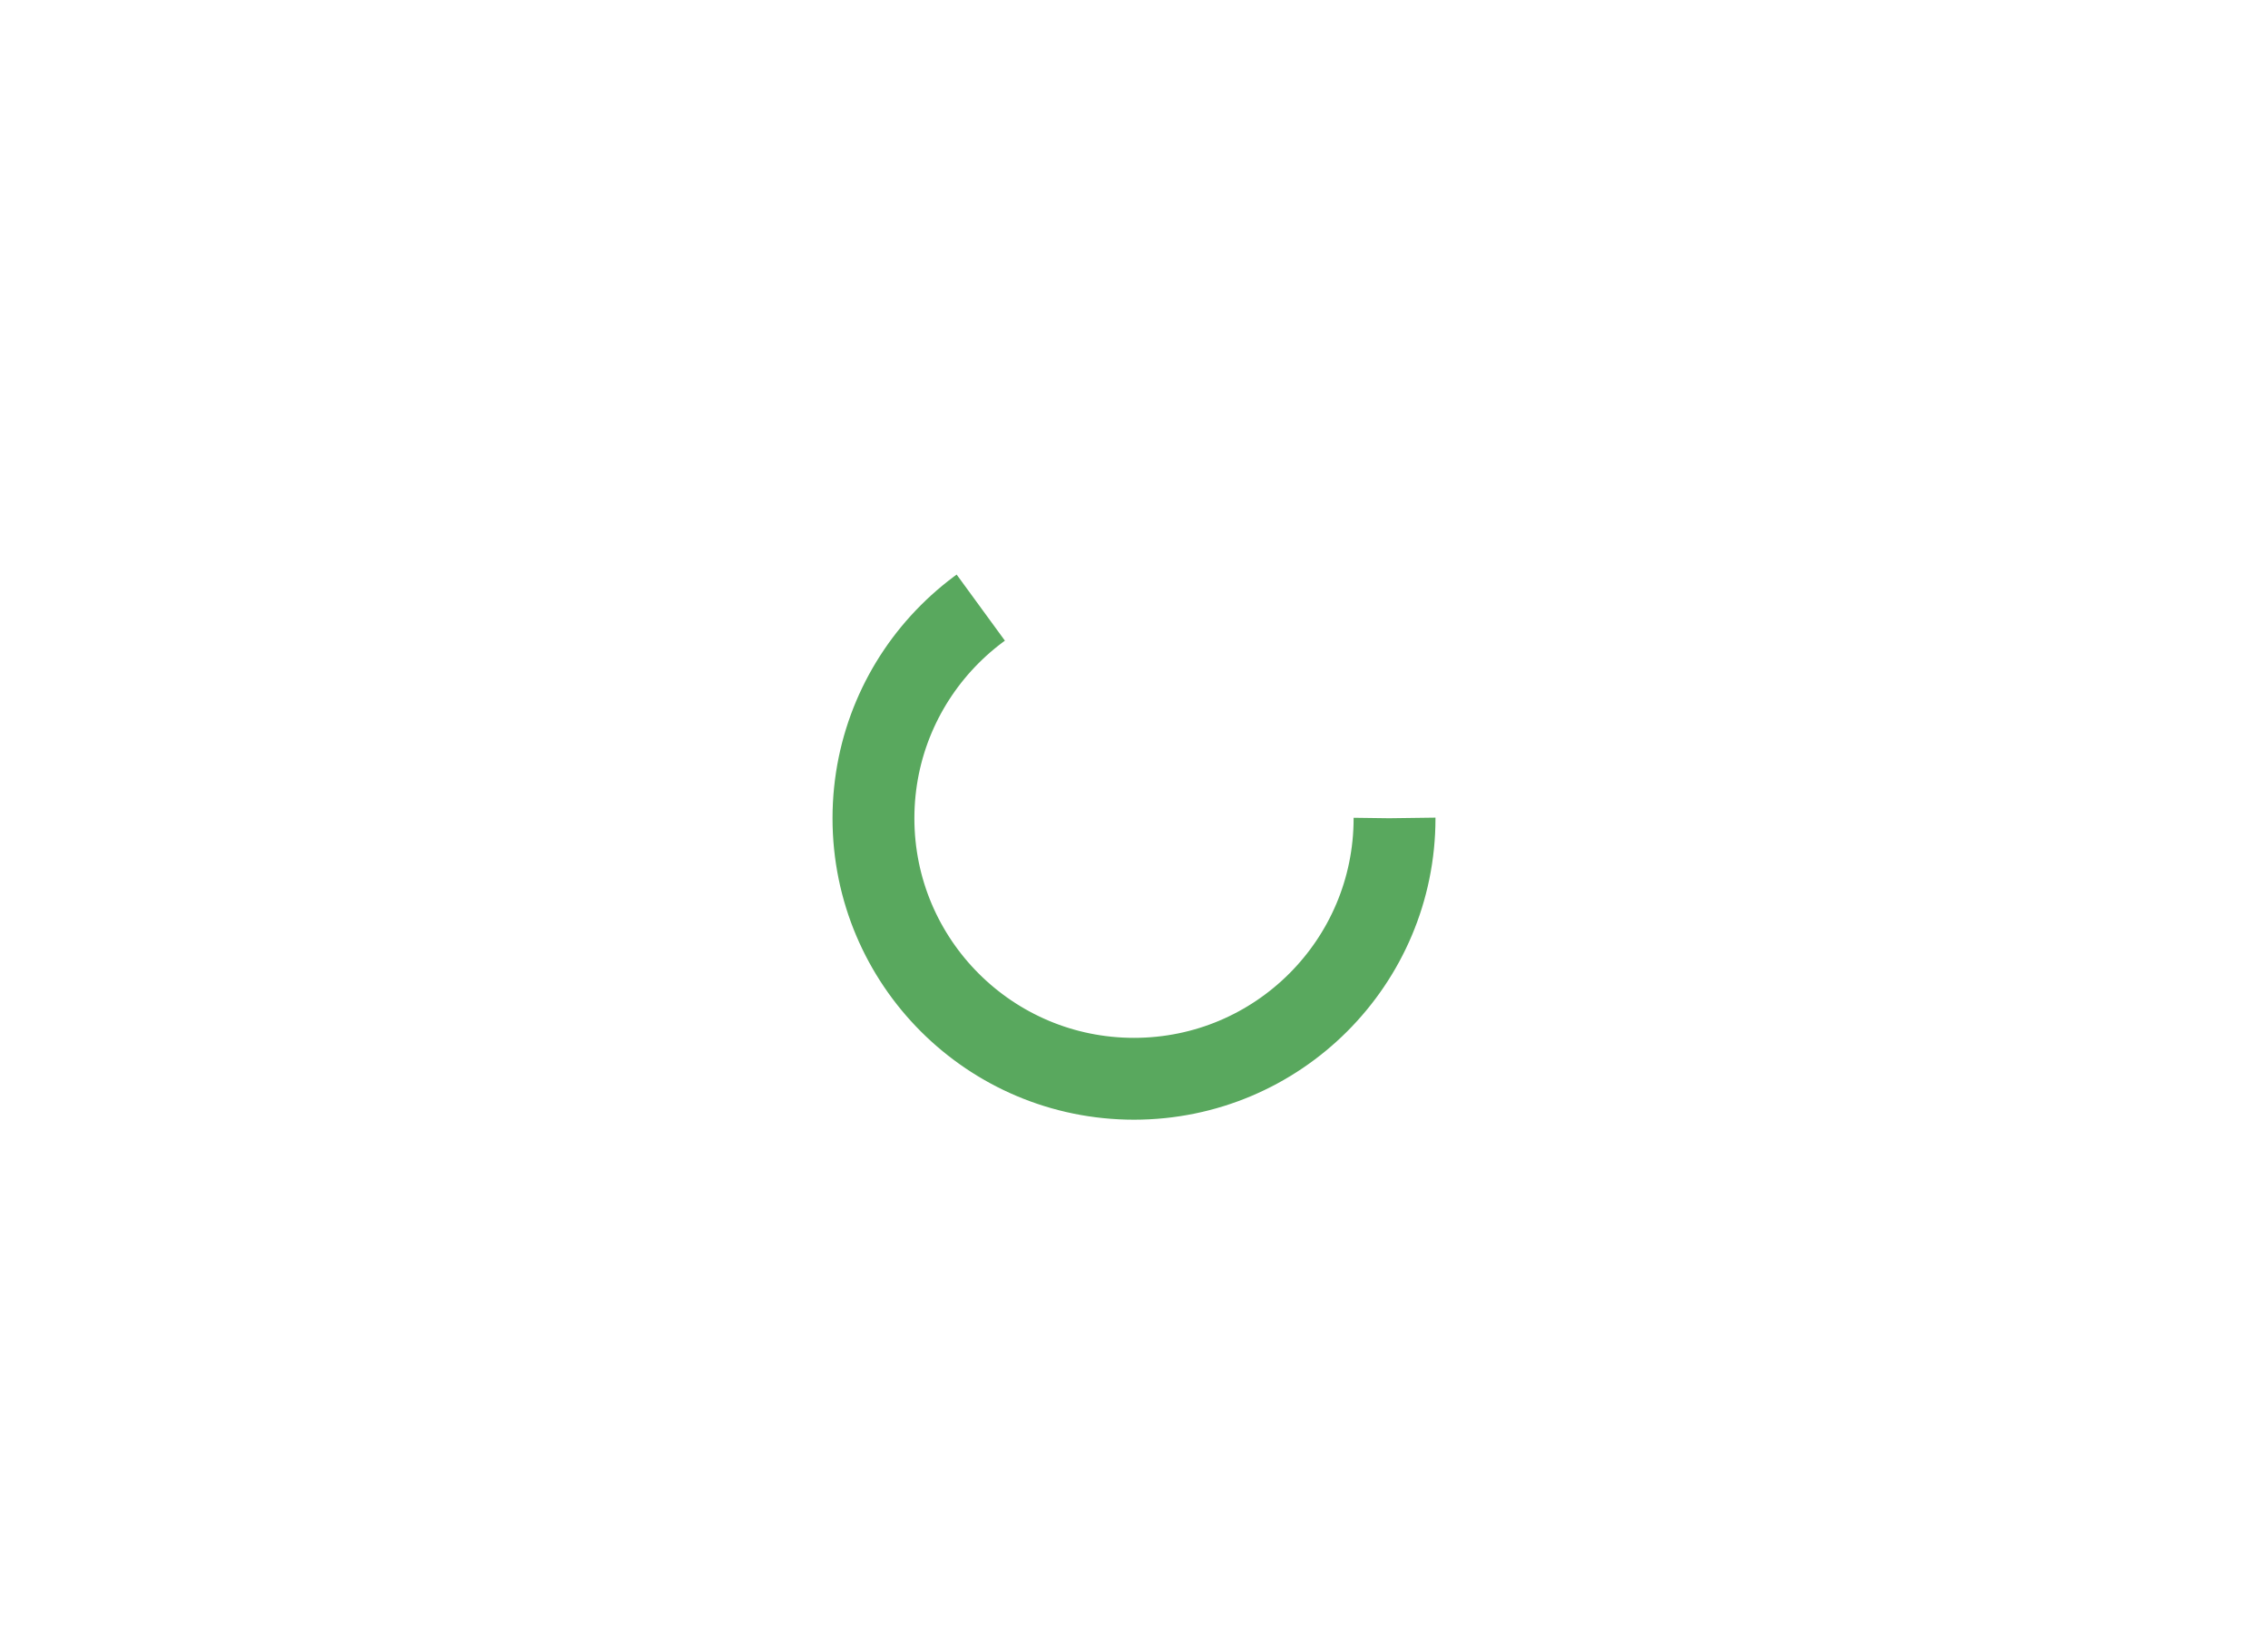 <svg xmlns="http://www.w3.org/2000/svg" xmlns:xlink="http://www.w3.org/1999/xlink" style="margin: auto; background-color: rgb(237, 237, 237); display: block; background-position: initial initial; background-repeat: initial initial;" width="568px" height="410px" viewBox="0 0 100 100" preserveAspectRatio="xMidYMid">
	<circle
		id="spinner"
		cx="50"
		cy="50"
		fill="none"
		stroke="#59a85e"
		stroke-width="5"
		r="15.915"
		stroke-dasharray="65 35">
		<animateTransform
			attributeName="transform"
			type="rotate"
			repeatCount="indefinite"
			dur="1s"
			values="0 50 50;360 50 50"
			keyTimes="0;1"/>
		<animateTransform
			attributeName="stroke-dasharray"
			repeatCount="indefinite"
			dur="3s"
			values="10 90;50 50;75 25;50 50;10 90"
			keyTimes="0;0.2;0.4;0.8;1"/>
		<animate
			xlink:href="#spinner"
			attributeName="stroke"
			values="#4285F4;#34A853;#FBBC05;#EA4335;#4285F4;"
			dur="15s"
			repeatCount="indefinite"
			id="changeColor"/>
	</circle>
</svg>